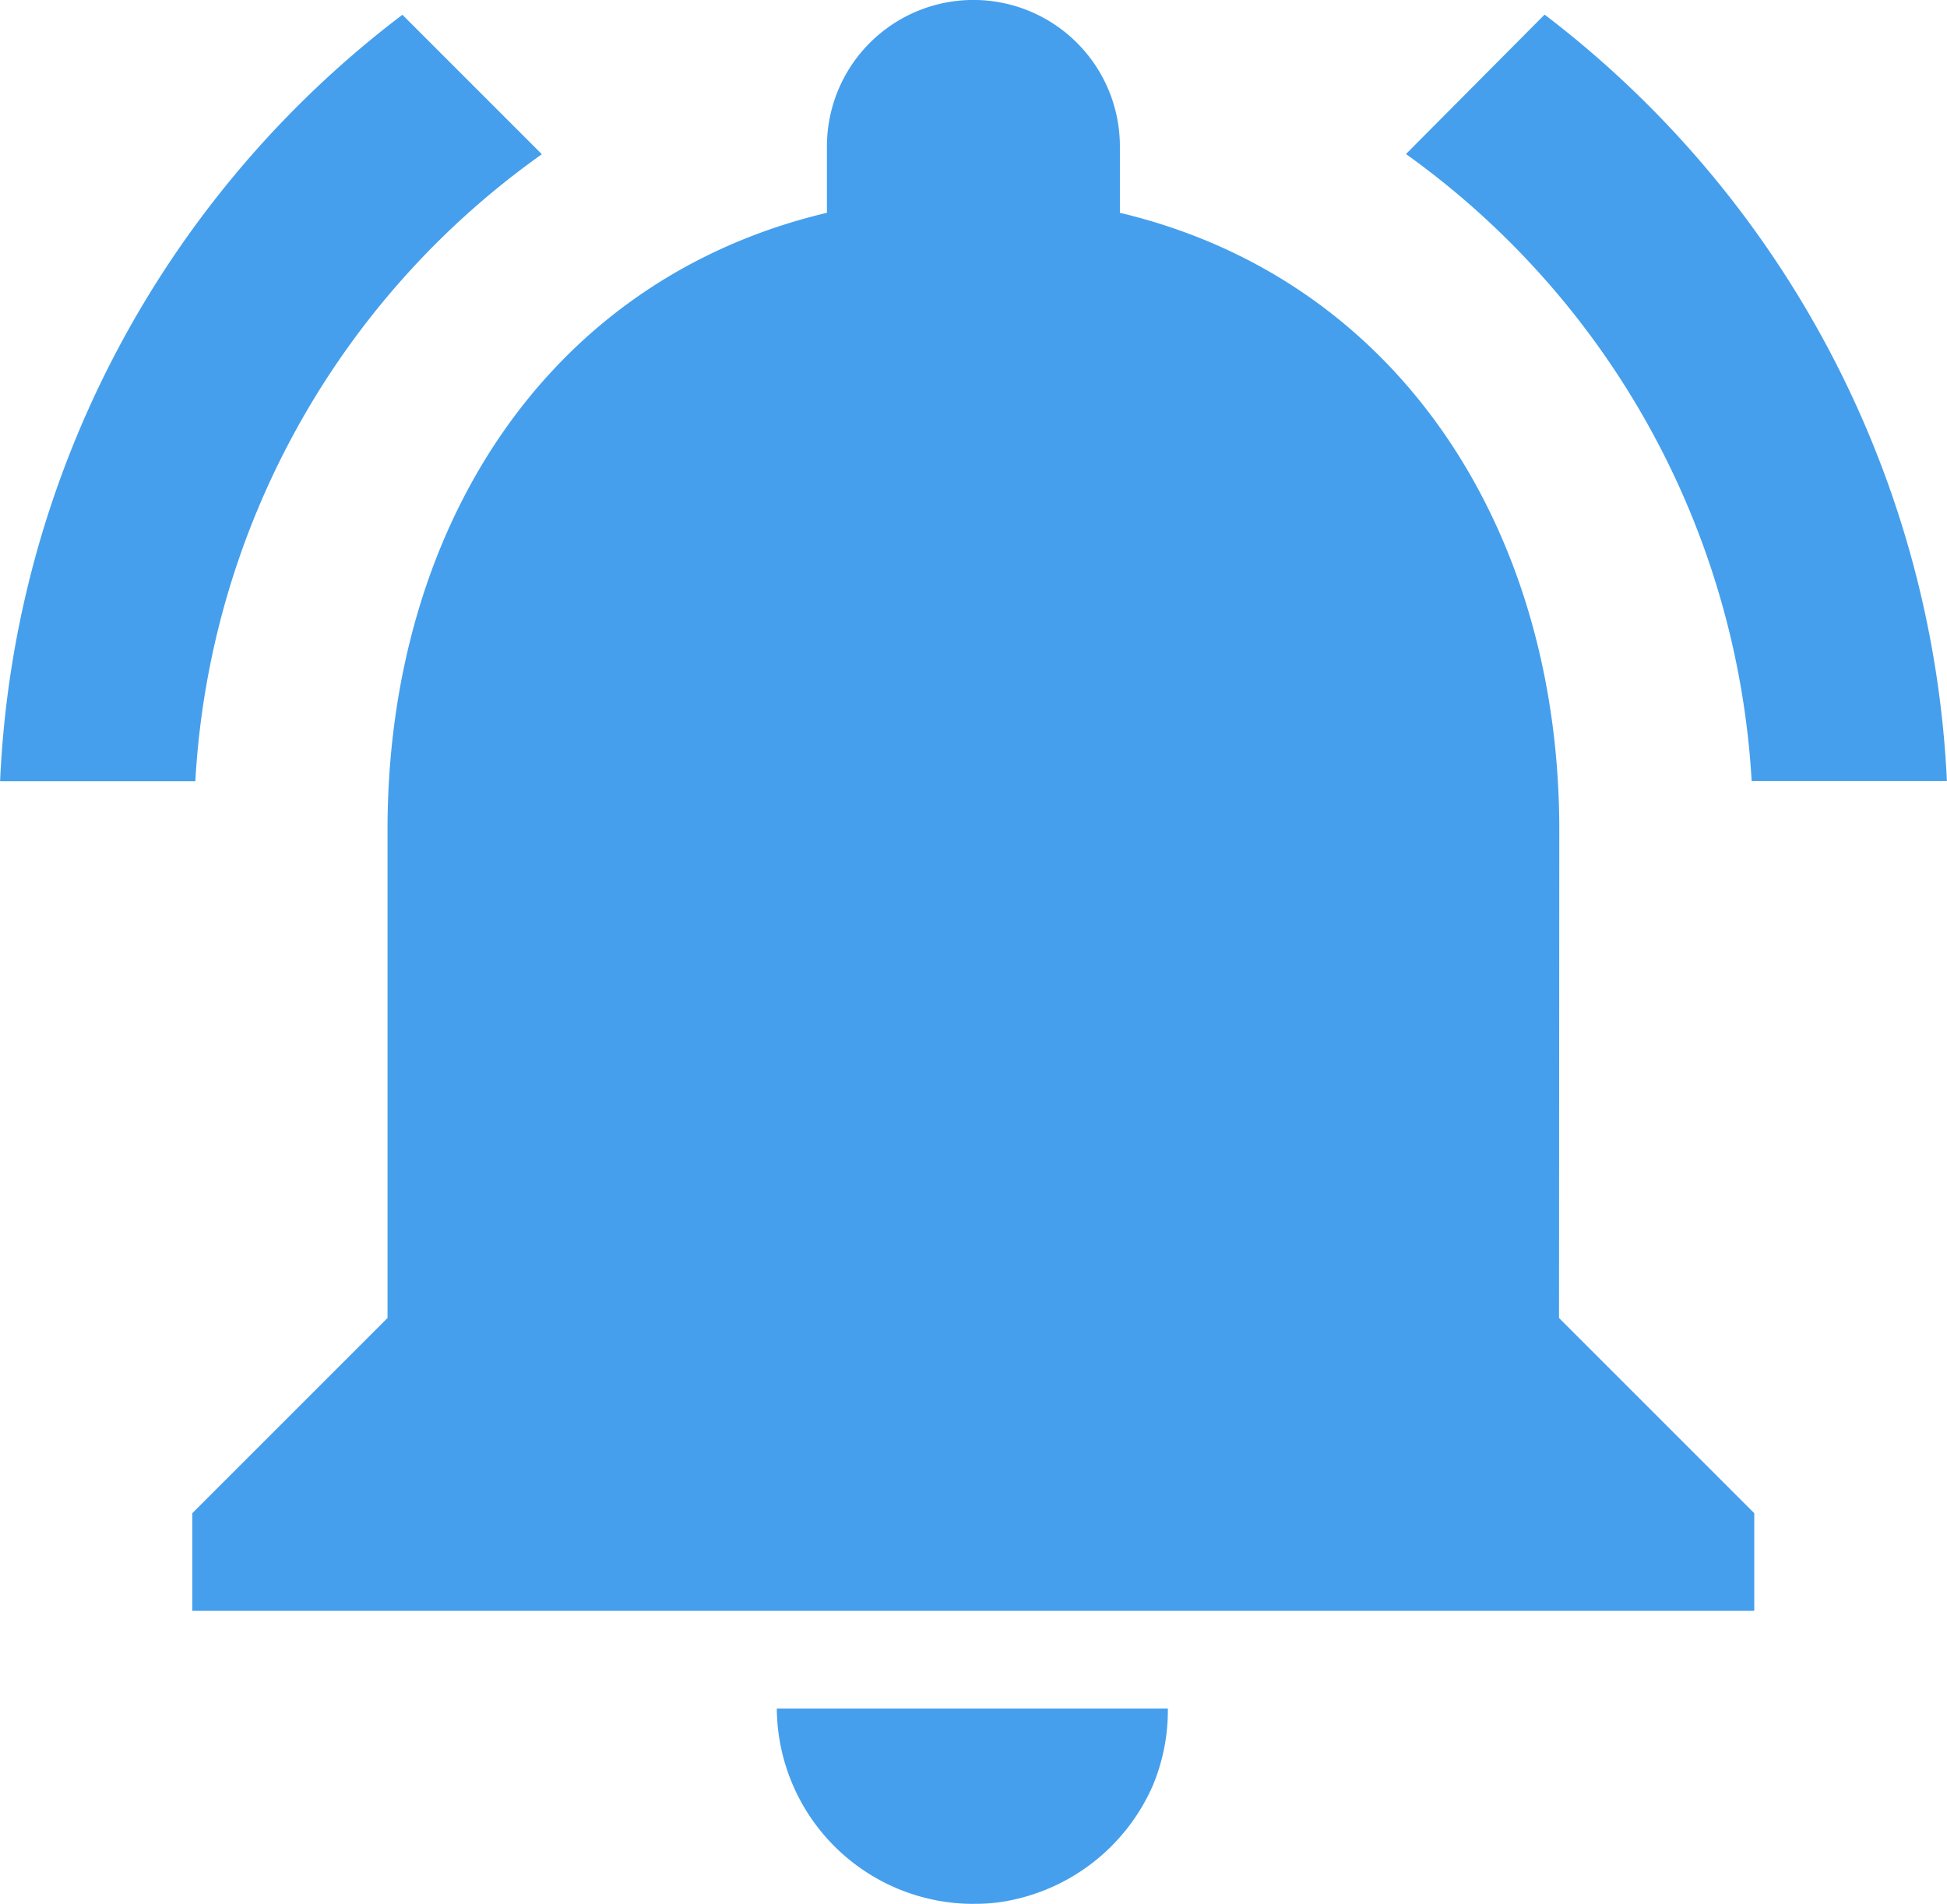 <svg xmlns="http://www.w3.org/2000/svg" width="20.941" height="20.479" viewBox="0 0 20.941 20.479">
  <path id="Icon_material-notifications-active" data-name="Icon material-notifications-active" d="M8.873,5.409l-1.5-1.5a10.948,10.948,0,0,0-4.327,8.244h2.1A8.869,8.869,0,0,1,8.873,5.409Zm13.012,6.742h2.1a11.015,11.015,0,0,0-4.327-8.244l-1.491,1.5A8.922,8.922,0,0,1,21.885,12.151Zm-2.069.525c0-3.224-1.722-5.923-4.726-6.637V5.325a1.575,1.575,0,0,0-3.151,0v.714c-3.014.714-4.726,3.4-4.726,6.637v5.251l-2.1,2.1v1.05h16.8v-1.05l-2.1-2.1Zm-6.3,11.552a1.84,1.84,0,0,0,.42-.042,2.131,2.131,0,0,0,1.512-1.239,2.108,2.108,0,0,0,.158-.819H11.4A2.116,2.116,0,0,0,13.515,24.229Z" transform="translate(-3.045 -3.75)" fill="#459fed"/>
</svg>
